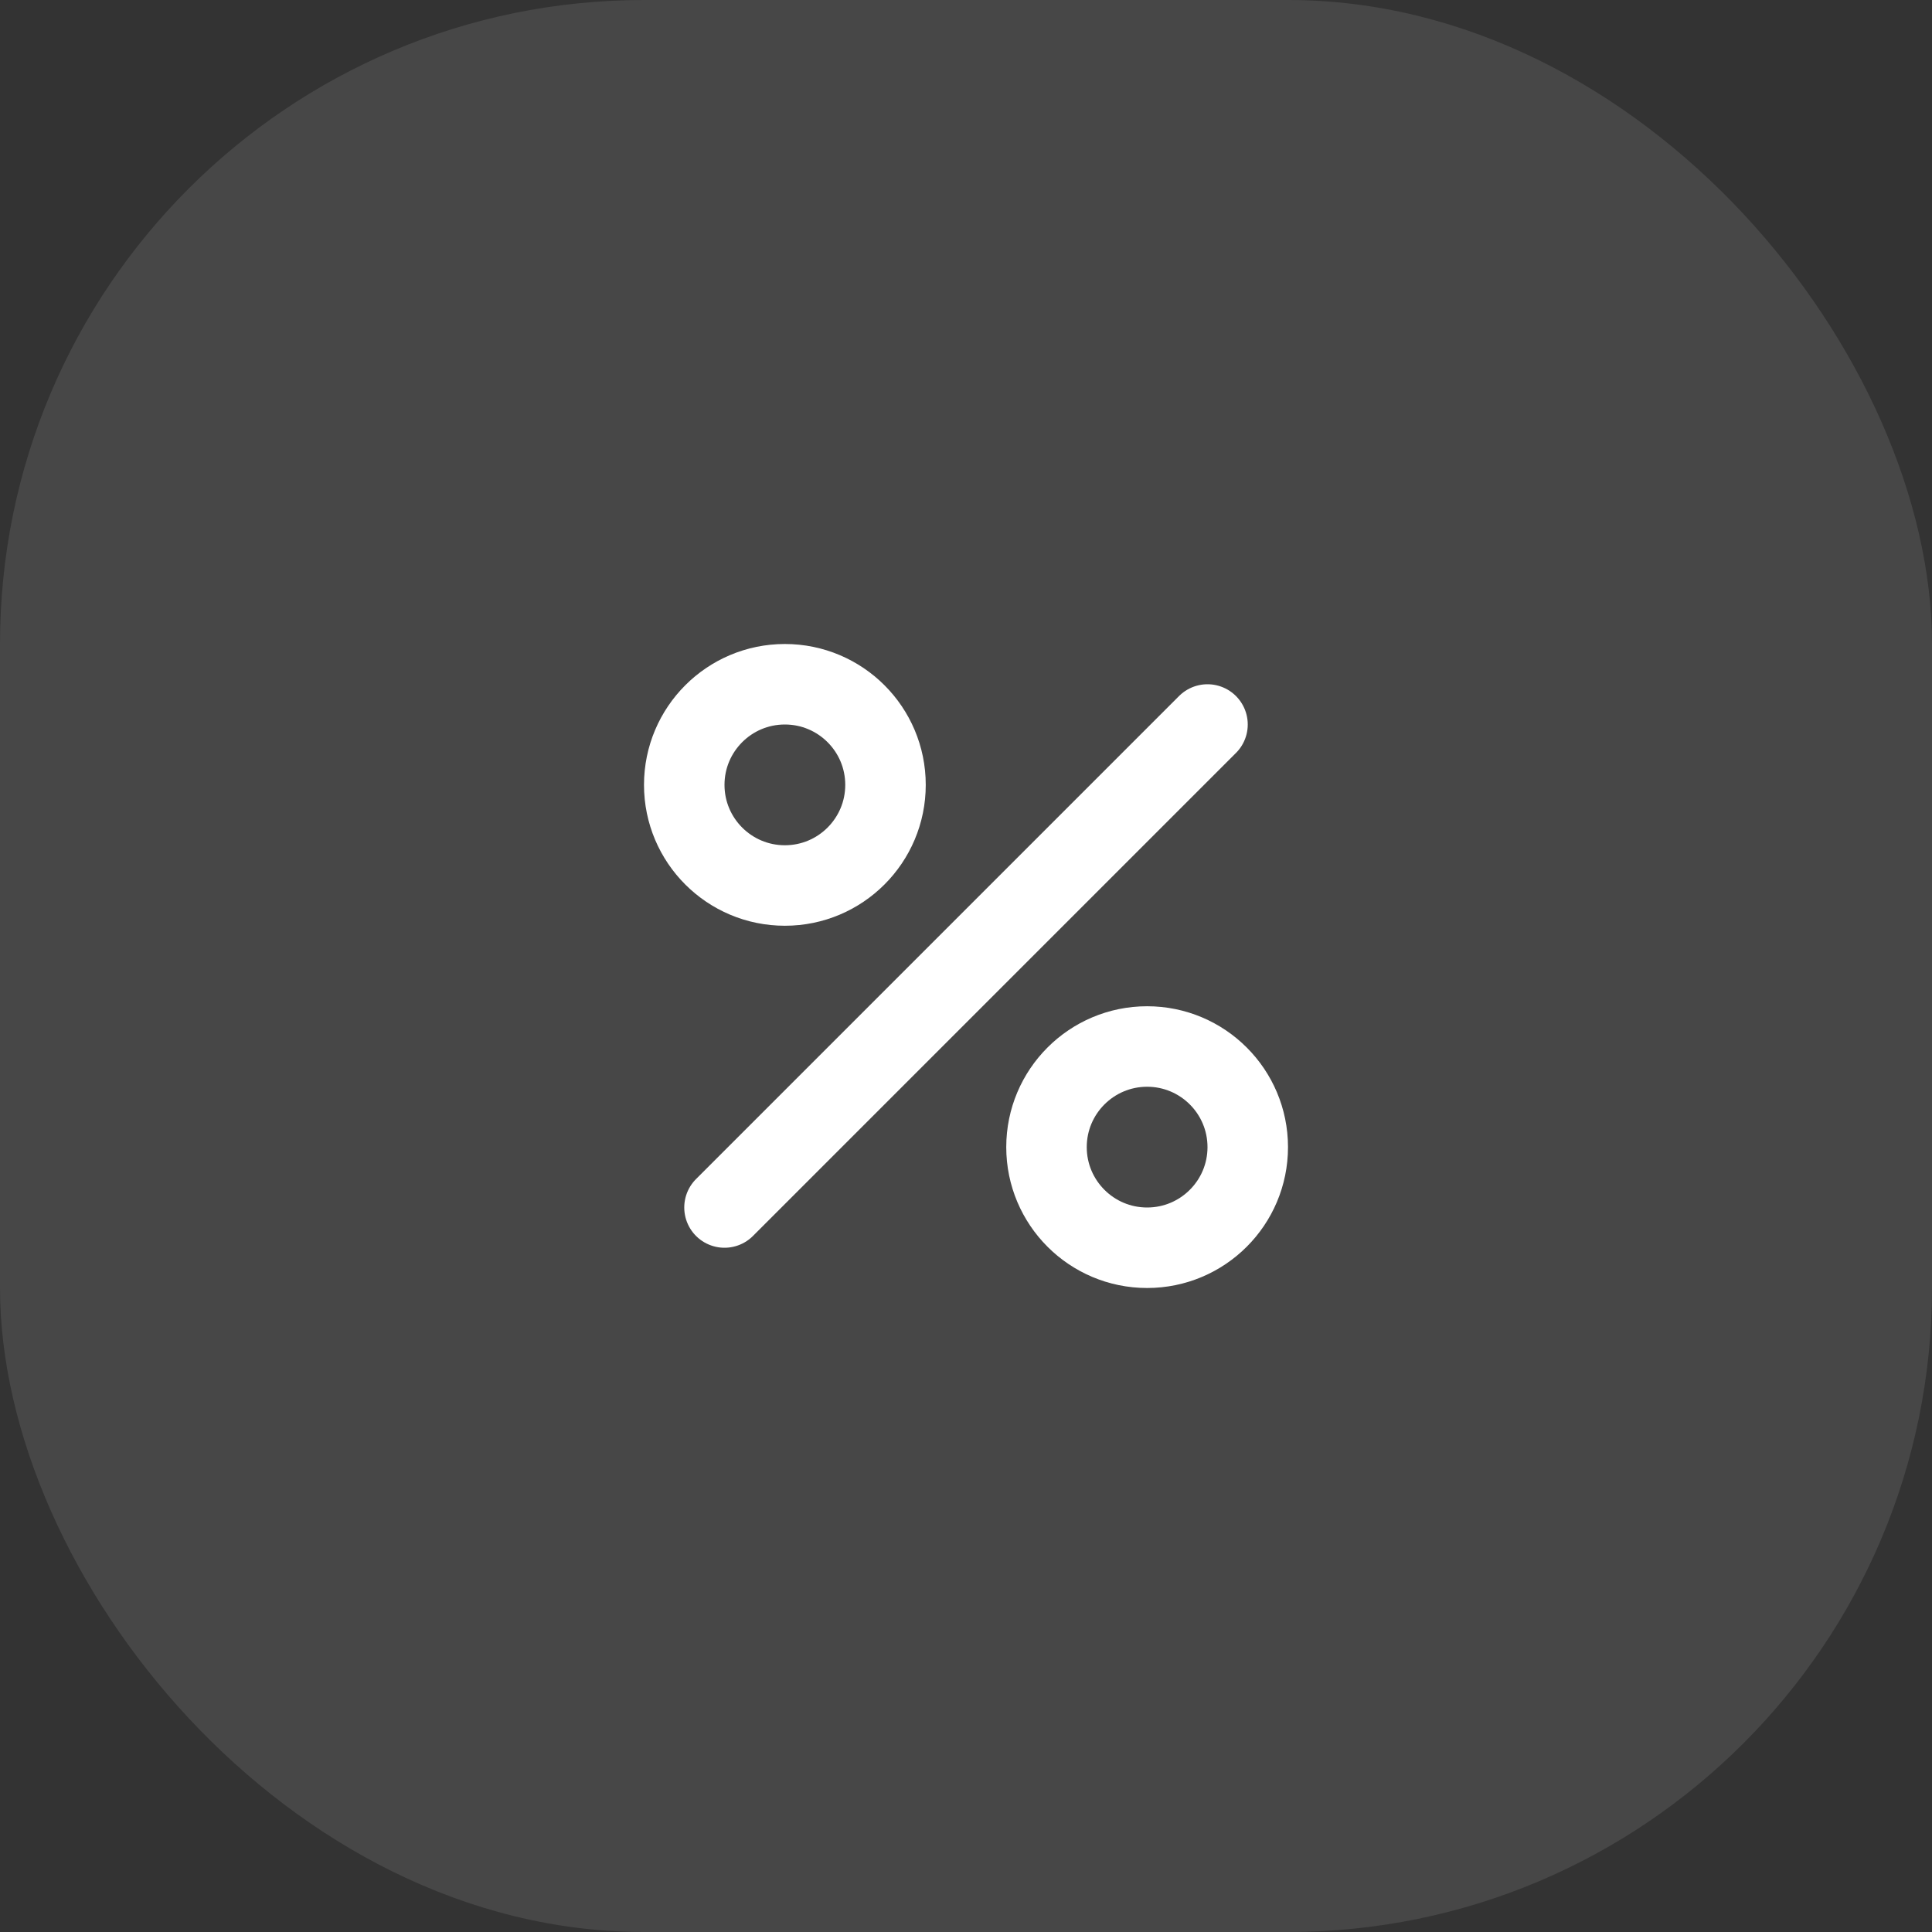 <svg width="48" height="48" fill="none" xmlns="http://www.w3.org/2000/svg"><rect width="100%" height="100%" fill="#333333" stroke="none"/><circle cx="19.5" cy="19.5" r="2.5" stroke="#fff" stroke-width="2" stroke-linecap="round" stroke-linejoin="round"/><rect width="48" height="48" rx="16" fill="#fff" fill-opacity=".1"/><path d="M18 30l12-12" stroke="#fff" stroke-width="2" stroke-linecap="round" stroke-linejoin="round"/><circle cx="28.5" cy="28.5" r="2.5" stroke="#fff" stroke-width="2" stroke-linecap="round" stroke-linejoin="round"/></svg>